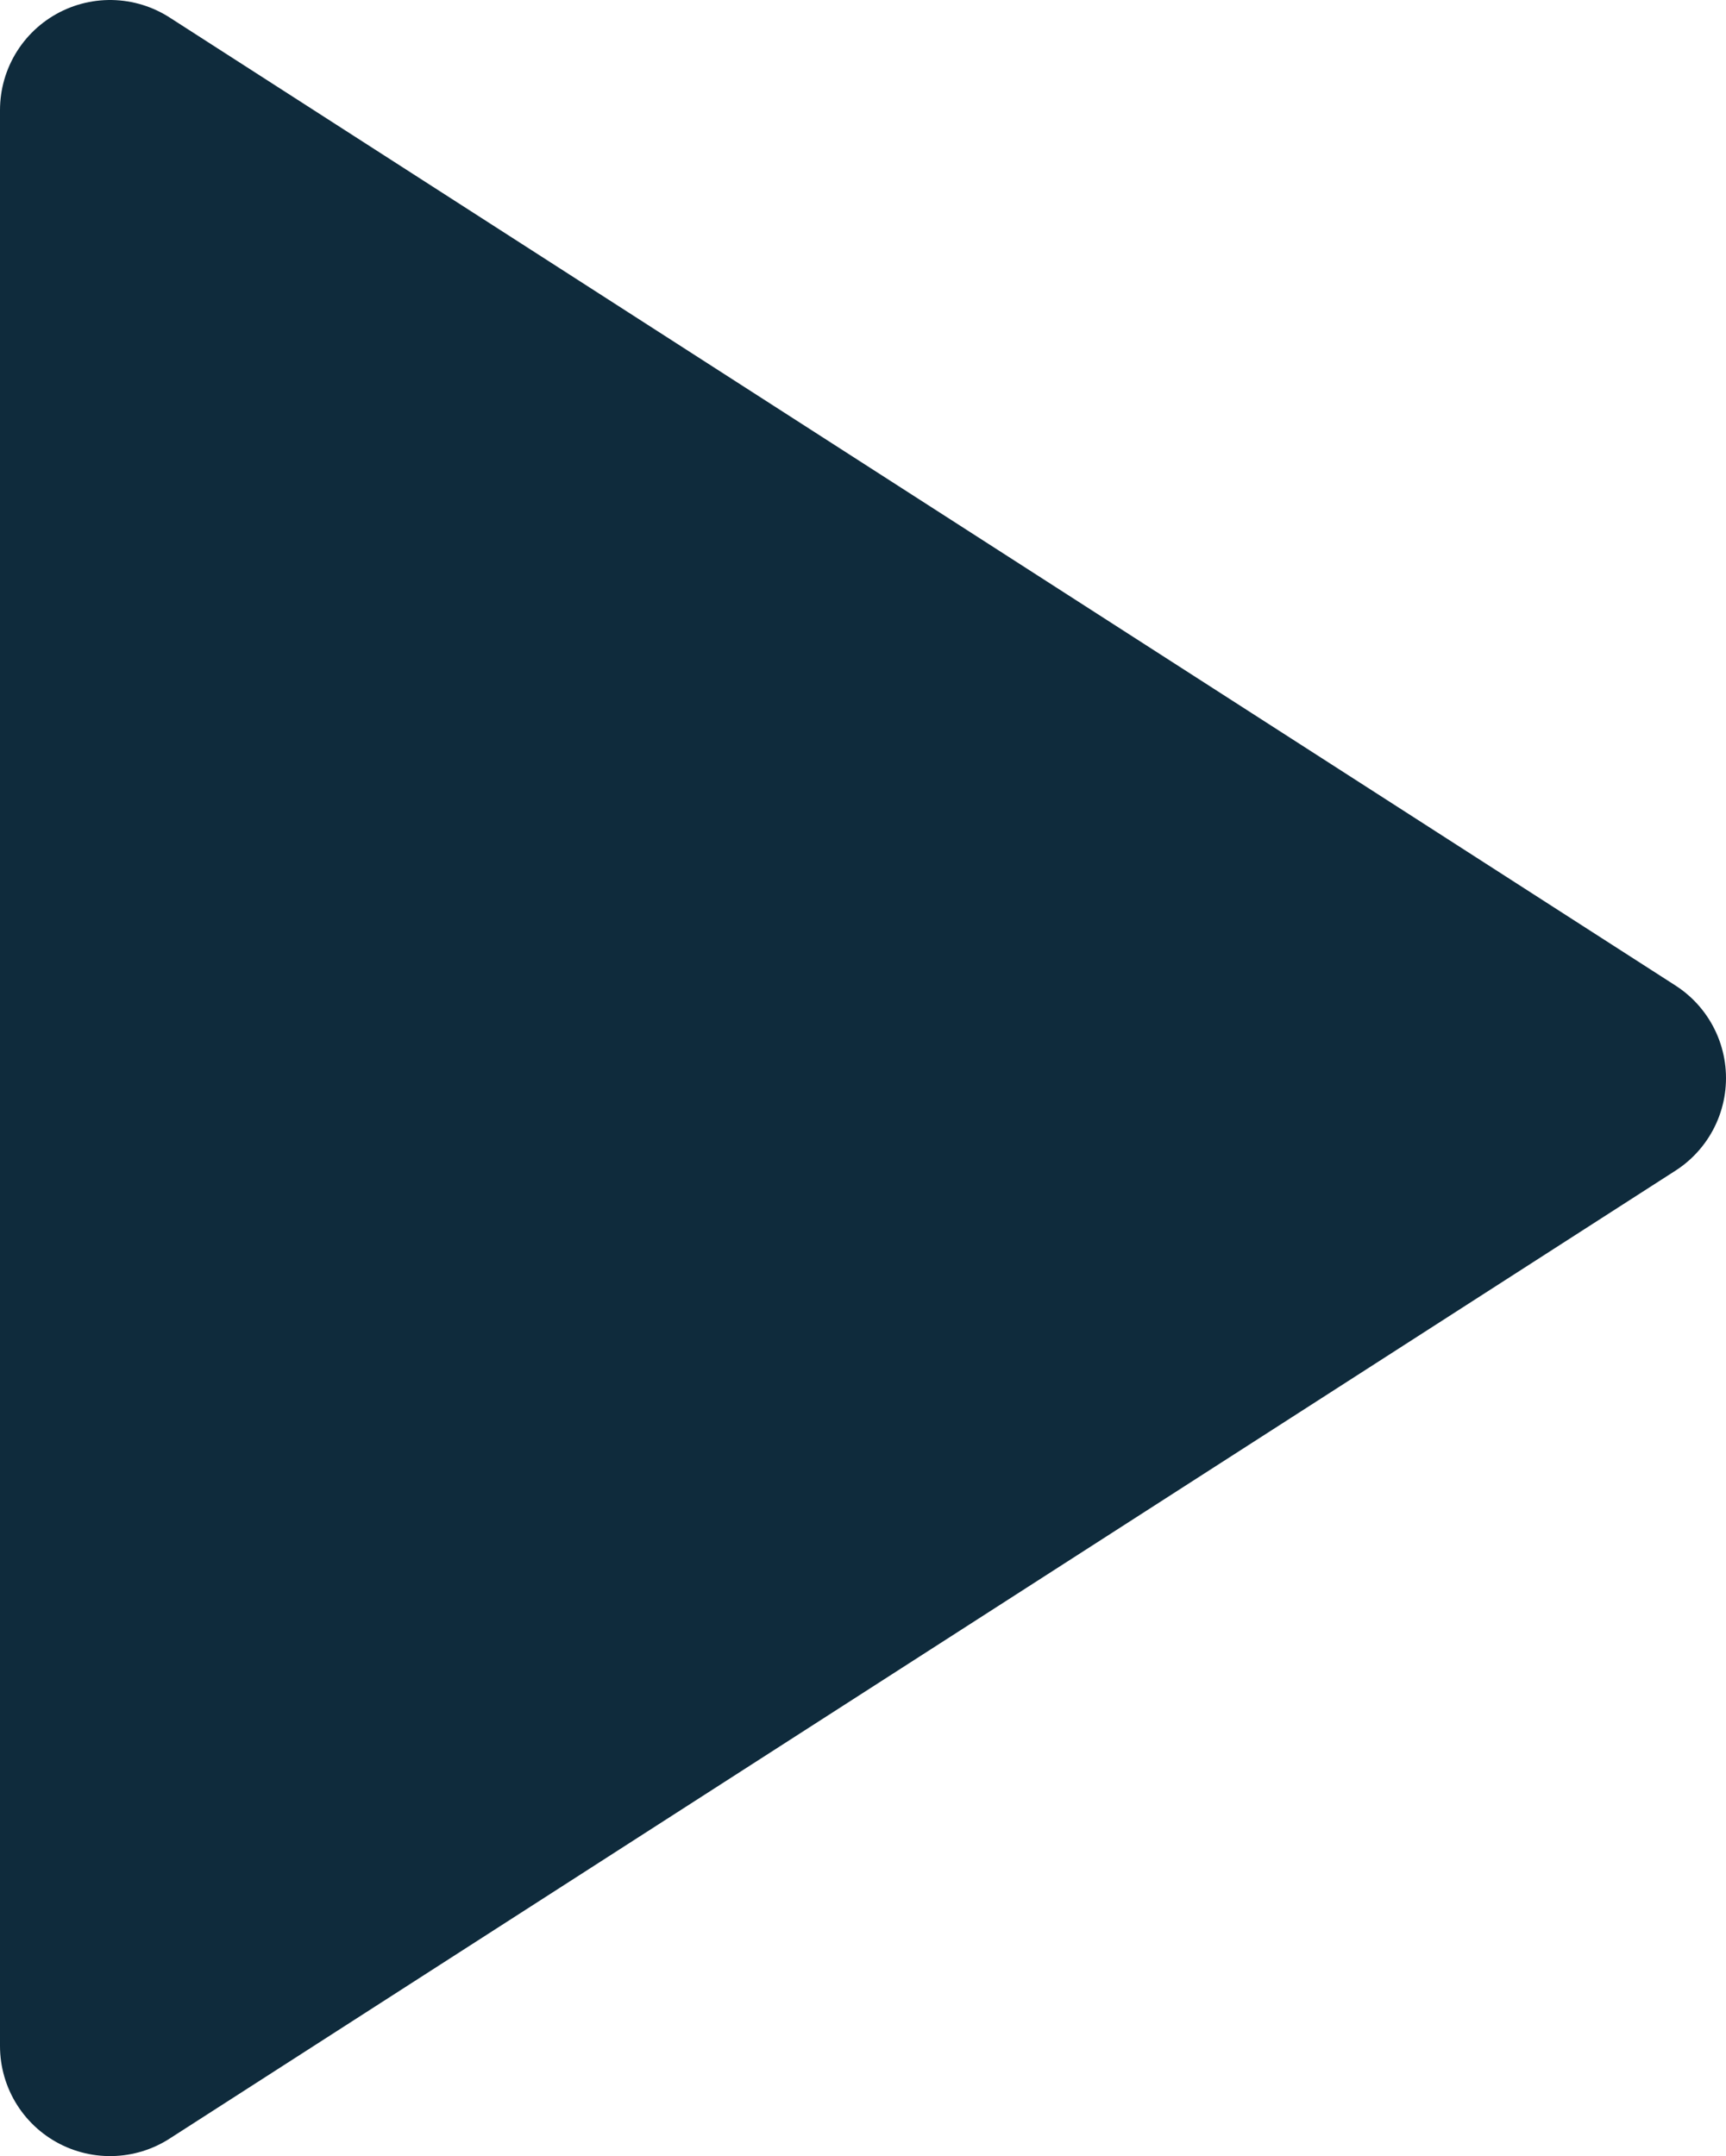 <svg xmlns="http://www.w3.org/2000/svg" width="23.522" height="29.385" viewBox="0 0 23.522 29.385"><defs><style>.a{fill:#0f2b3c;stroke:#0f2b3c;stroke-linecap:round;stroke-linejoin:round;stroke-width:3px;}</style></defs><path class="a" d="M5,3,25.522,16.193,5,29.385Z" transform="translate(-3.5 -1.5)"/></svg>